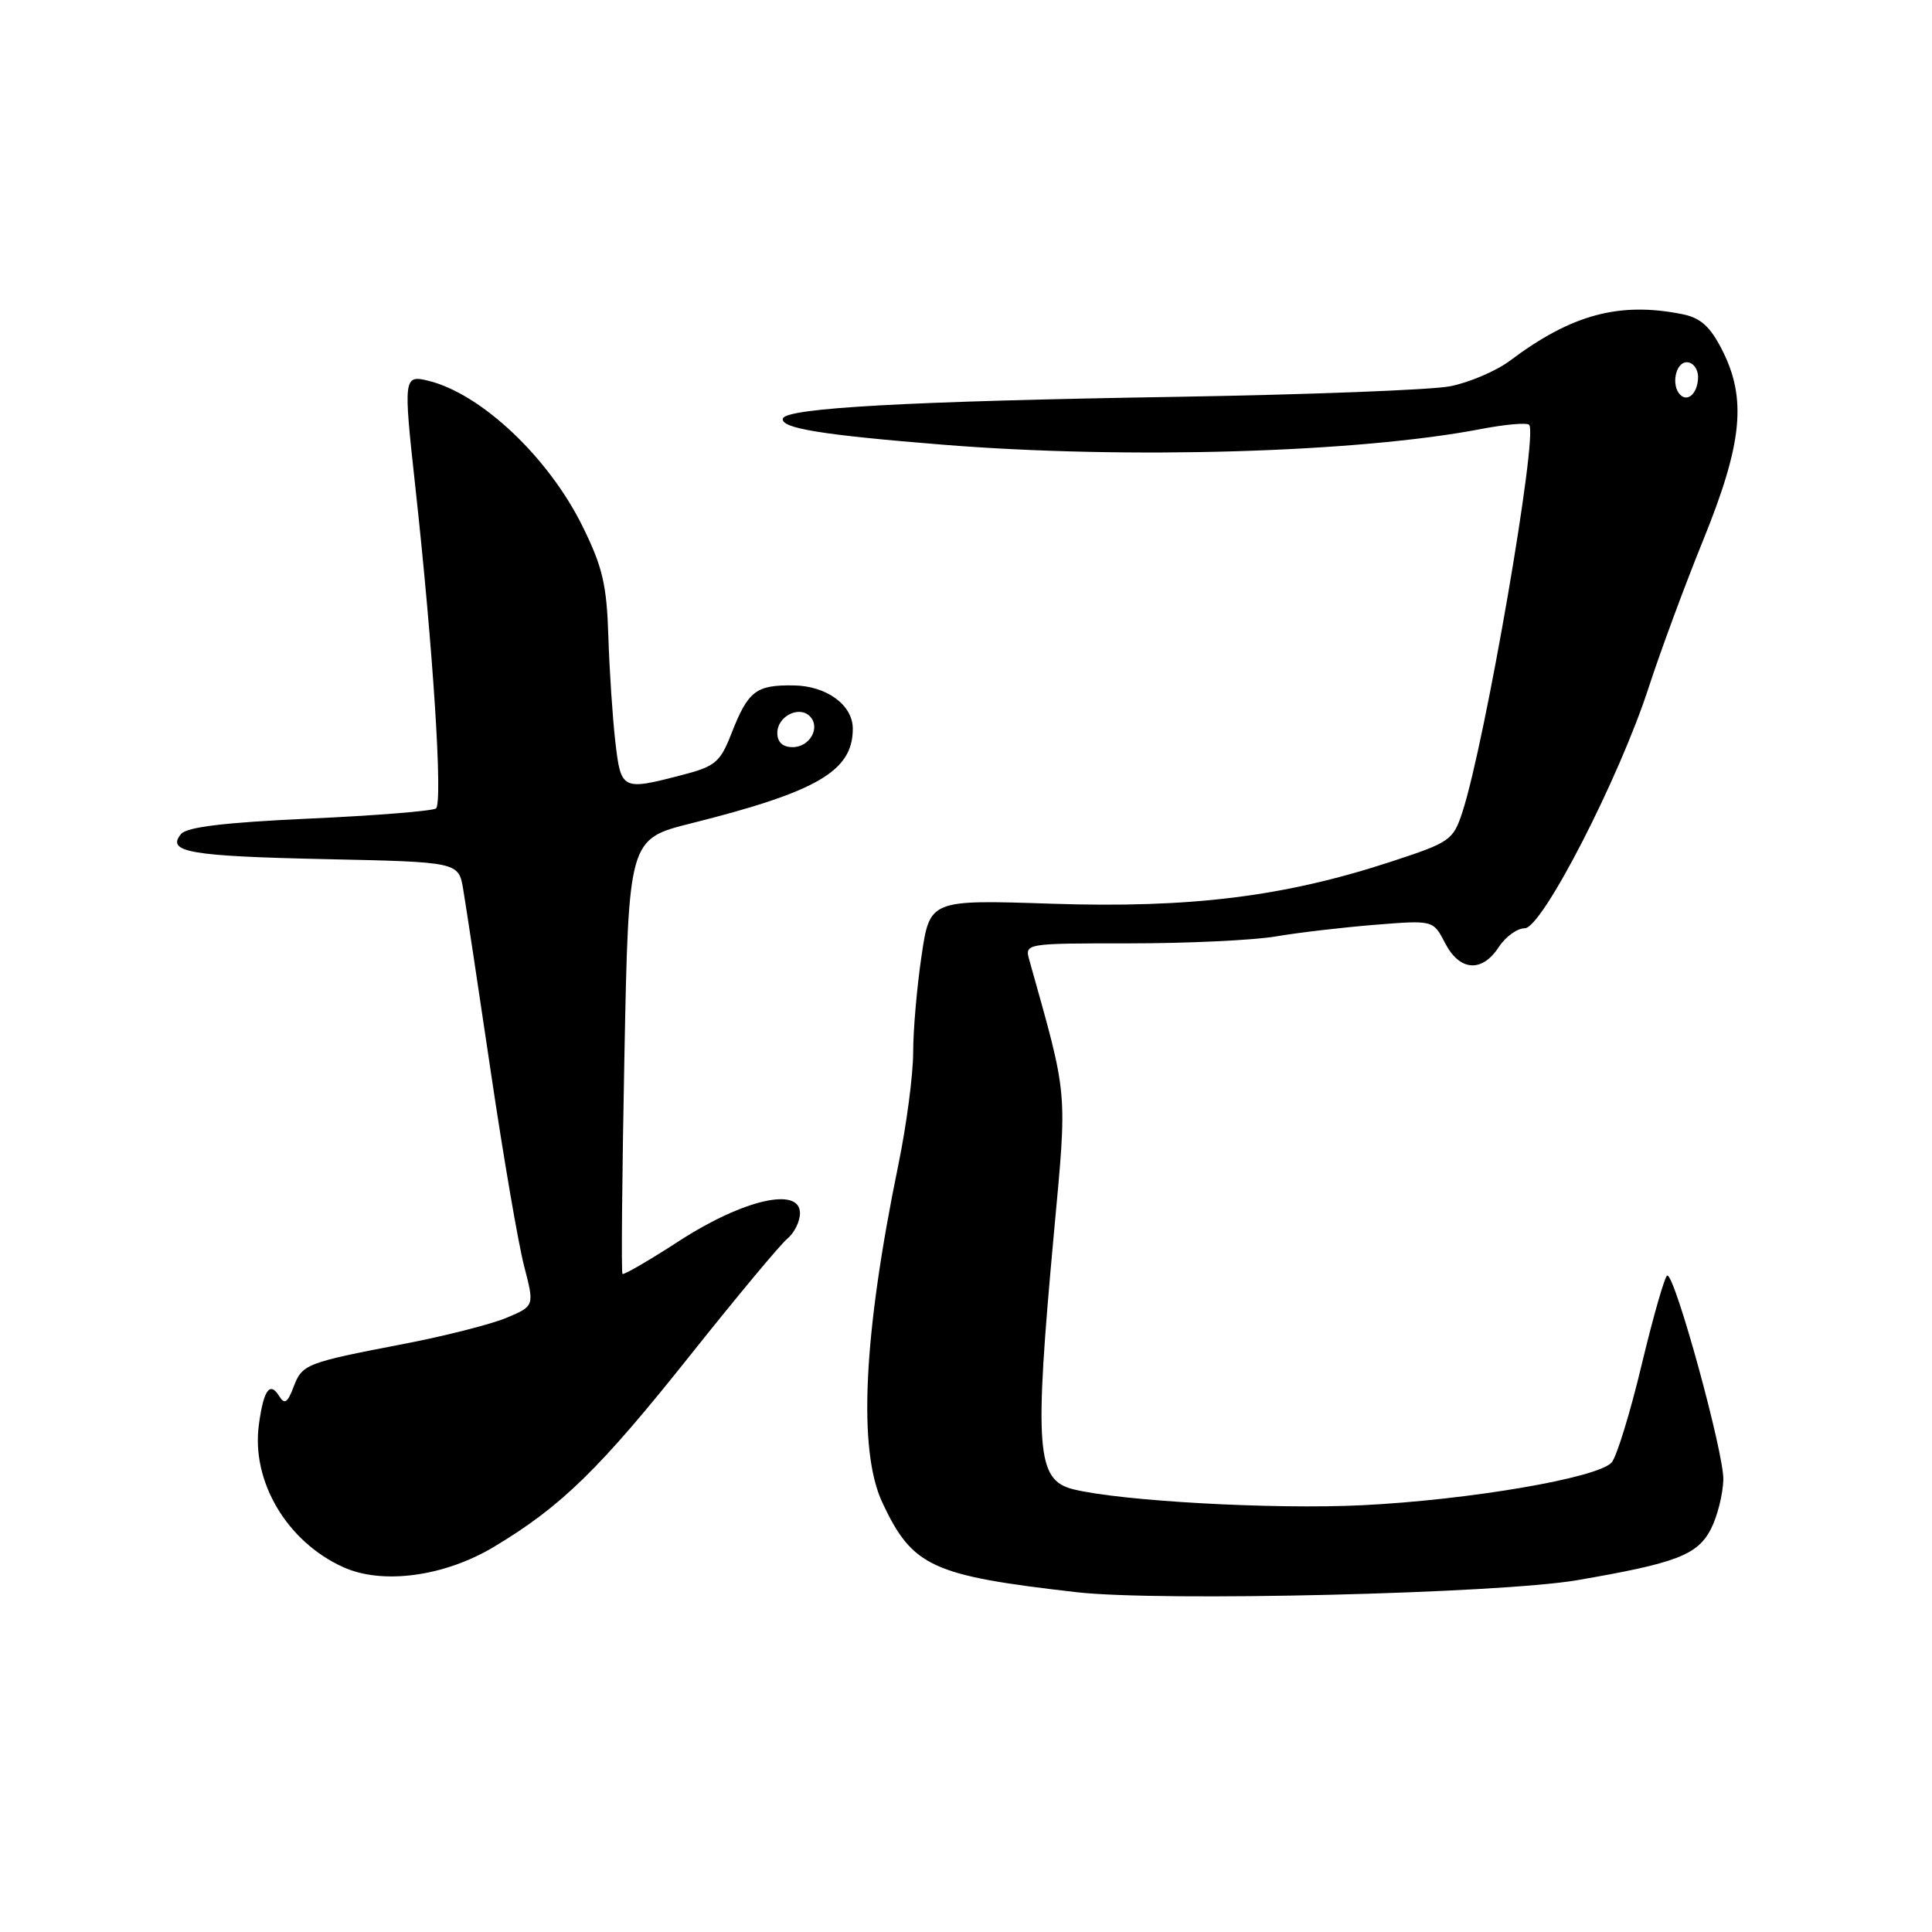 <?xml version="1.0" encoding="UTF-8" standalone="no"?>
<!DOCTYPE svg PUBLIC "-//W3C//DTD SVG 1.1//EN" "http://www.w3.org/Graphics/SVG/1.1/DTD/svg11.dtd" >
<svg xmlns="http://www.w3.org/2000/svg" xmlns:xlink="http://www.w3.org/1999/xlink" version="1.1" viewBox="0 0 256 256">
 <g >
 <path fill="currentColor"
d=" M 209.00 209.38 C 222.14 207.12 224.92 206.05 226.70 202.61 C 227.56 200.95 228.30 197.99 228.35 196.04 C 228.42 192.49 221.99 169.03 220.93 169.01 C 220.62 169.01 219.10 174.29 217.55 180.75 C 216.01 187.21 214.20 193.08 213.54 193.80 C 211.63 195.85 194.68 198.75 180.50 199.45 C 168.82 200.03 148.44 198.90 142.19 197.33 C 137.33 196.11 137.02 192.06 139.64 163.50 C 141.43 144.06 141.57 145.69 136.40 127.25 C 135.77 125.00 135.77 125.00 149.70 125.00 C 157.36 125.00 166.08 124.59 169.07 124.08 C 172.05 123.57 177.97 122.88 182.20 122.54 C 189.91 121.92 189.91 121.92 191.48 124.96 C 193.41 128.69 196.36 128.91 198.59 125.50 C 199.49 124.12 201.04 123.00 202.04 123.00 C 204.34 123.00 214.57 103.11 218.49 91.00 C 220.01 86.33 223.25 77.55 225.71 71.50 C 230.90 58.70 231.47 52.81 228.18 46.35 C 226.59 43.24 225.34 42.12 222.92 41.63 C 214.57 39.96 208.25 41.66 200.11 47.77 C 198.25 49.17 194.65 50.70 192.11 51.19 C 189.58 51.67 173.32 52.29 156.00 52.58 C 120.27 53.16 104.07 54.06 103.73 55.47 C 103.43 56.75 108.93 57.64 125.13 58.94 C 149.42 60.88 179.98 59.98 196.28 56.84 C 199.46 56.23 202.31 55.98 202.62 56.29 C 203.84 57.50 196.80 98.34 193.78 107.59 C 192.55 111.34 192.16 111.61 184.34 114.17 C 170.17 118.82 157.77 120.35 139.42 119.75 C 123.21 119.21 123.21 119.21 122.11 126.65 C 121.50 130.74 121.00 136.49 121.00 139.43 C 121.00 142.37 120.12 149.07 119.04 154.32 C 114.38 176.97 113.66 192.18 116.93 199.13 C 120.92 207.61 123.45 208.78 142.71 210.98 C 153.78 212.24 198.64 211.16 209.00 209.38 Z  M 65.49 204.94 C 74.41 199.59 79.50 194.61 91.52 179.50 C 97.65 171.80 103.41 164.88 104.33 164.13 C 105.25 163.37 106.00 161.85 106.00 160.75 C 106.00 157.21 98.49 158.94 90.03 164.41 C 86.04 167.00 82.64 168.97 82.48 168.80 C 82.31 168.64 82.43 155.60 82.74 139.84 C 83.30 111.17 83.30 111.17 91.61 109.09 C 108.34 104.89 113.00 102.16 113.00 96.56 C 113.00 93.42 109.54 90.88 105.16 90.82 C 100.15 90.75 99.13 91.54 96.90 97.24 C 95.43 101.00 94.77 101.56 90.38 102.69 C 82.40 104.77 82.28 104.70 81.53 98.25 C 81.17 95.09 80.75 88.82 80.61 84.33 C 80.40 77.50 79.84 75.11 77.20 69.76 C 72.69 60.60 63.76 52.17 56.75 50.45 C 53.49 49.66 53.44 50.00 55.01 64.29 C 57.39 85.96 58.71 106.52 57.76 107.13 C 57.22 107.47 49.65 108.08 40.93 108.47 C 29.79 108.98 24.76 109.58 23.99 110.51 C 22.00 112.91 25.10 113.45 43.14 113.84 C 60.77 114.22 60.77 114.22 61.38 117.86 C 61.72 119.86 63.36 130.72 65.03 142.00 C 66.70 153.28 68.69 164.87 69.45 167.77 C 70.82 173.05 70.82 173.05 67.16 174.60 C 65.15 175.45 59.04 177.01 53.59 178.06 C 40.46 180.59 40.05 180.75 38.89 183.80 C 38.10 185.88 37.70 186.13 37.00 185.00 C 35.76 182.99 34.92 184.17 34.30 188.80 C 33.29 196.30 38.02 204.28 45.47 207.65 C 50.67 210.02 58.91 208.90 65.49 204.94 Z  M 222.64 52.31 C 221.40 51.07 222.02 48.00 223.50 48.00 C 224.32 48.00 225.00 48.87 225.00 49.94 C 225.00 52.03 223.68 53.35 222.64 52.31 Z  M 103.00 97.11 C 103.00 94.93 105.86 93.46 107.30 94.90 C 108.77 96.37 107.32 99.00 105.03 99.00 C 103.70 99.00 103.00 98.34 103.00 97.11 Z "/>
</g>
</svg>